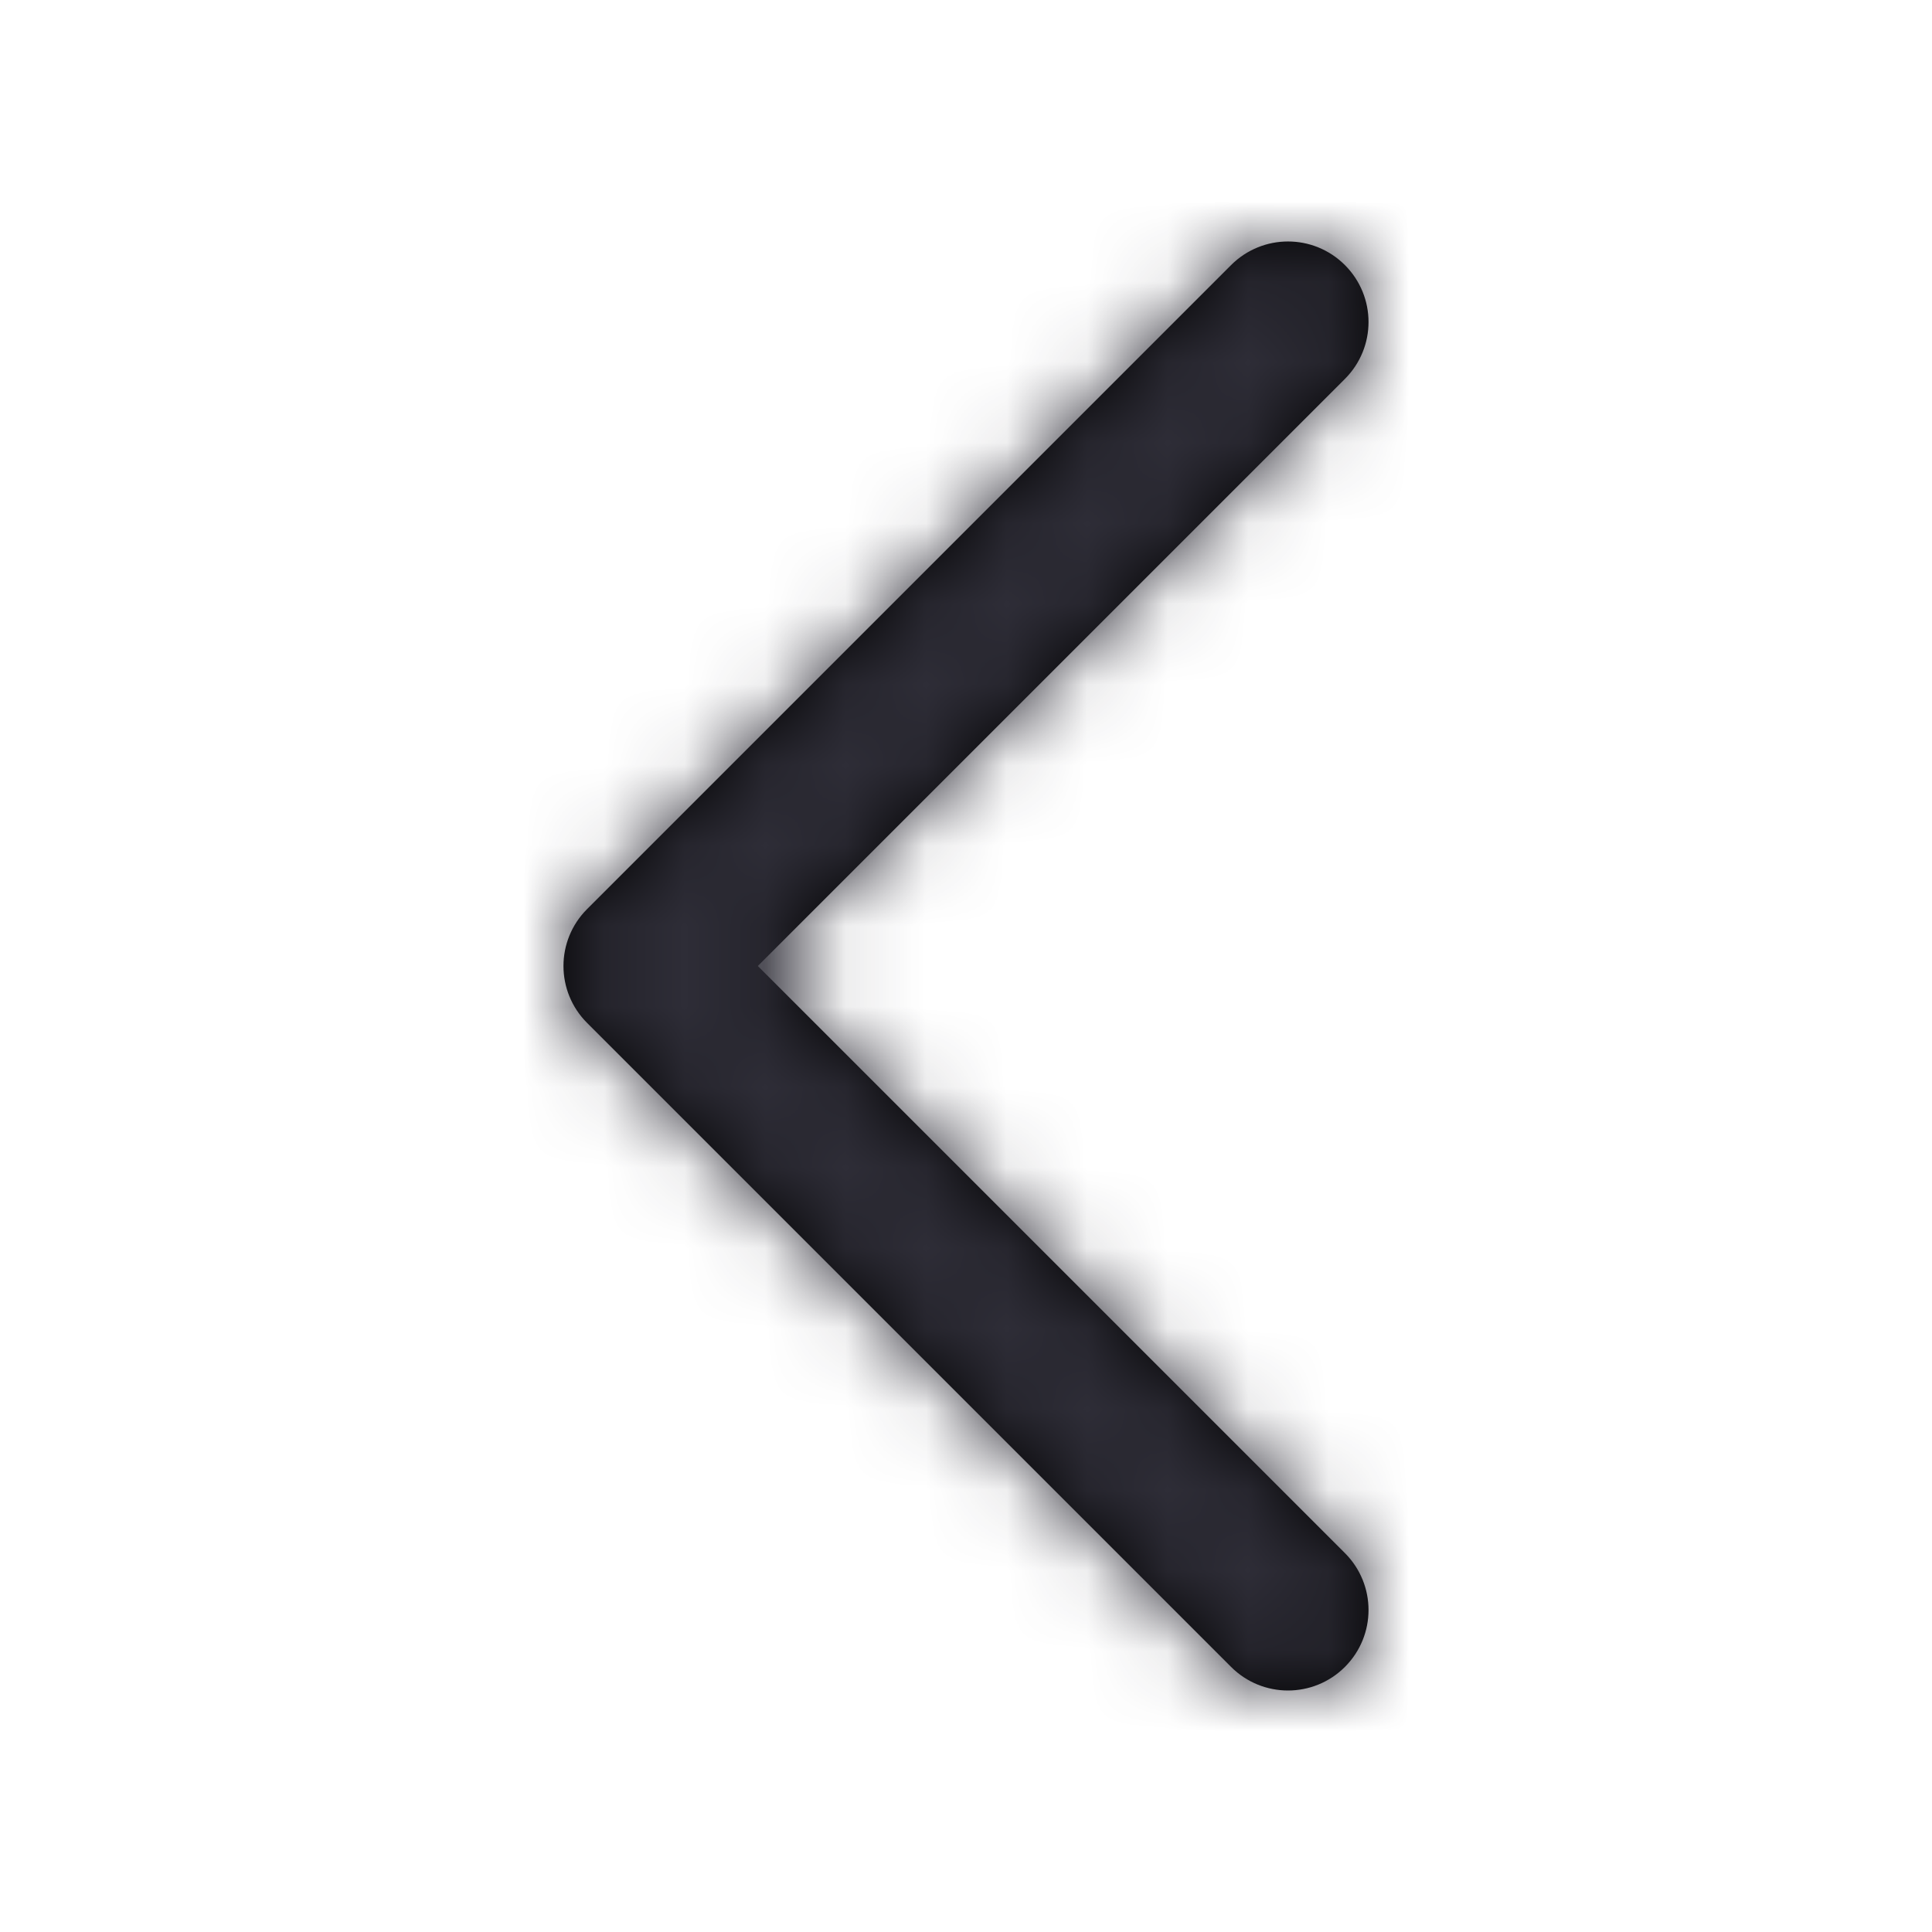 <?xml version="1.0" encoding="UTF-8"?>
<svg width="24px" height="24px" viewBox="0 0 24 24" version="1.1" xmlns="http://www.w3.org/2000/svg" xmlns:xlink="http://www.w3.org/1999/xlink">
    <!-- Generator: Sketch 51.3 (57544) - http://www.bohemiancoding.com/sketch -->
    <title>Icons/Chevron/Back/M</title>
    <desc>Created with Sketch.</desc>
    <defs>
        <path d="M16,21 C15.744,21 15.488,20.902 15.293,20.707 L7.293,12.707 C6.902,12.316 6.902,11.684 7.293,11.293 L15.293,3.293 C15.684,2.902 16.316,2.902 16.707,3.293 C17.098,3.684 17.098,4.316 16.707,4.707 L9.414,12 L16.707,19.293 C17.098,19.684 17.098,20.316 16.707,20.707 C16.512,20.902 16.256,21 16,21" id="path-1"></path>
    </defs>
    <g id="Icons/Chevron/Back/M" stroke="none" stroke-width="1" fill="none" fill-rule="evenodd">
        <mask id="mask-2" fill="white">
            <use xlink:href="#path-1"></use>
        </mask>
        <use id="Fill-1" fill="#000000" xlink:href="#path-1"></use>
        <g id="Colors/Grey/Grey-1" mask="url(#mask-2)" fill="#2E2D37">
            <rect id="Rectangle" x="0" y="0" width="24" height="24"></rect>
        </g>
    </g>
</svg>